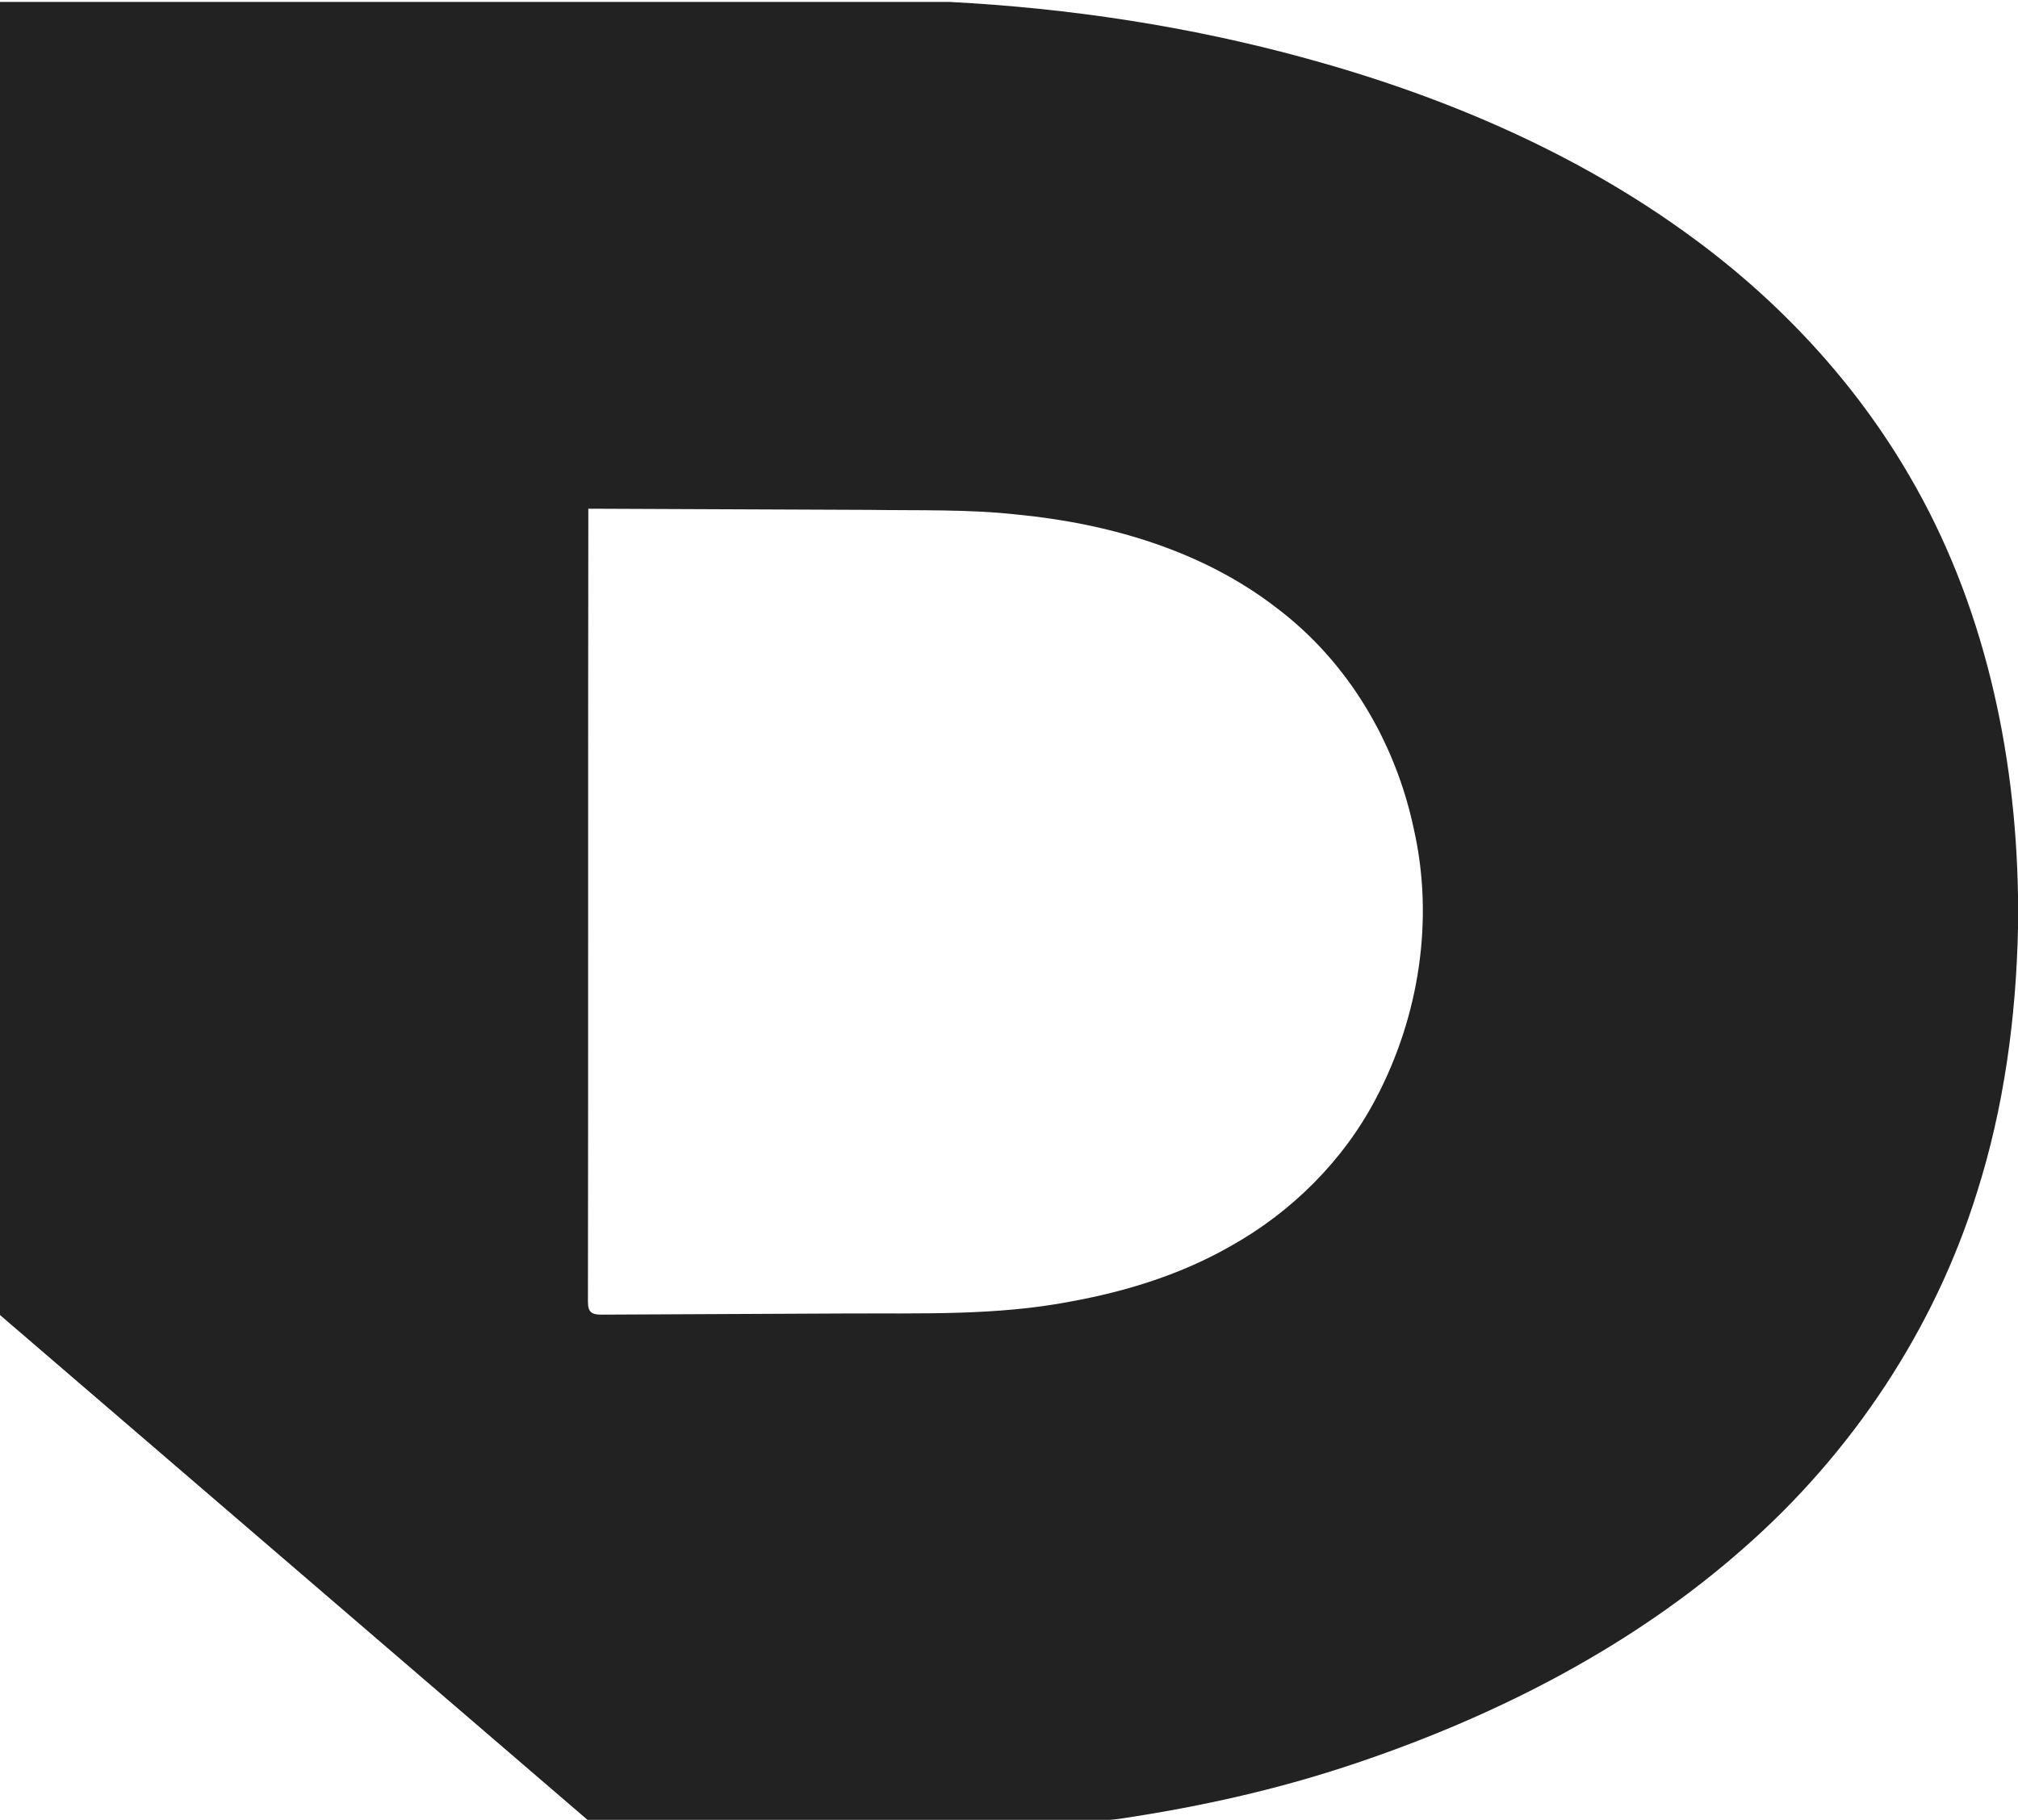 <?xml version="1.0" encoding="utf-8"?>
<!-- Generator: Adobe Illustrator 25.0.1, SVG Export Plug-In . SVG Version: 6.00 Build 0)  -->
<svg version="1.1" id="Layer_1" xmlns="http://www.w3.org/2000/svg" xmlns:xlink="http://www.w3.org/1999/xlink" x="0px" y="0px"
	 viewBox="0 0 520 469" style="enable-background:new 0 0 520 469;" xml:space="preserve">
<style type="text/css">
	.st0{fill:#222222;}
</style>
<g>
	<g>
		<path class="st0" d="M0,338.9V0.5h244.7c30.9,1.6,61.8,6.3,91.7,14.5c35.5,9.7,70.1,24.4,99.8,46.3c22.4,16.4,41.8,37.2,55.8,61.3
			c19.1,32.6,27.4,70.7,28,108.2v8.5c-0.5,23-3.6,46.1-10.6,68.1c-11,35.3-32.2,67.1-60,91.5c-28.5,25.2-63,42.9-98.8,55.1
			c-20.5,7-40.6,11.5-61.9,14.7c-1.9,0.3-3.8,0.4-5.7,0.4h-3.8c-95.8,0-63.7,0-127.7,0 M151.6,131.1c-0.1,68.1,0,136.3-0.1,204.4
			c0,2.8,1.1,3.3,3.5,3.3c21-0.1,42.1-0.2,63.1-0.3c19.3-0.1,38.8,0.6,57.9-3.1c14.3-2.6,28.4-7,41-14.2
			c15.8-8.8,29.2-22.1,37.6-38.2c11.1-21.1,15-46.1,9.7-69.4c-4.7-22.3-17-43.1-35.3-56.9c-19.1-14.8-43.2-21.8-67-24.1
			c-12.6-1.4-25.4-1-38-1.2C199.9,131.3,175.7,131.2,151.6,131.1z"/>
	</g>
</g>
</svg>
